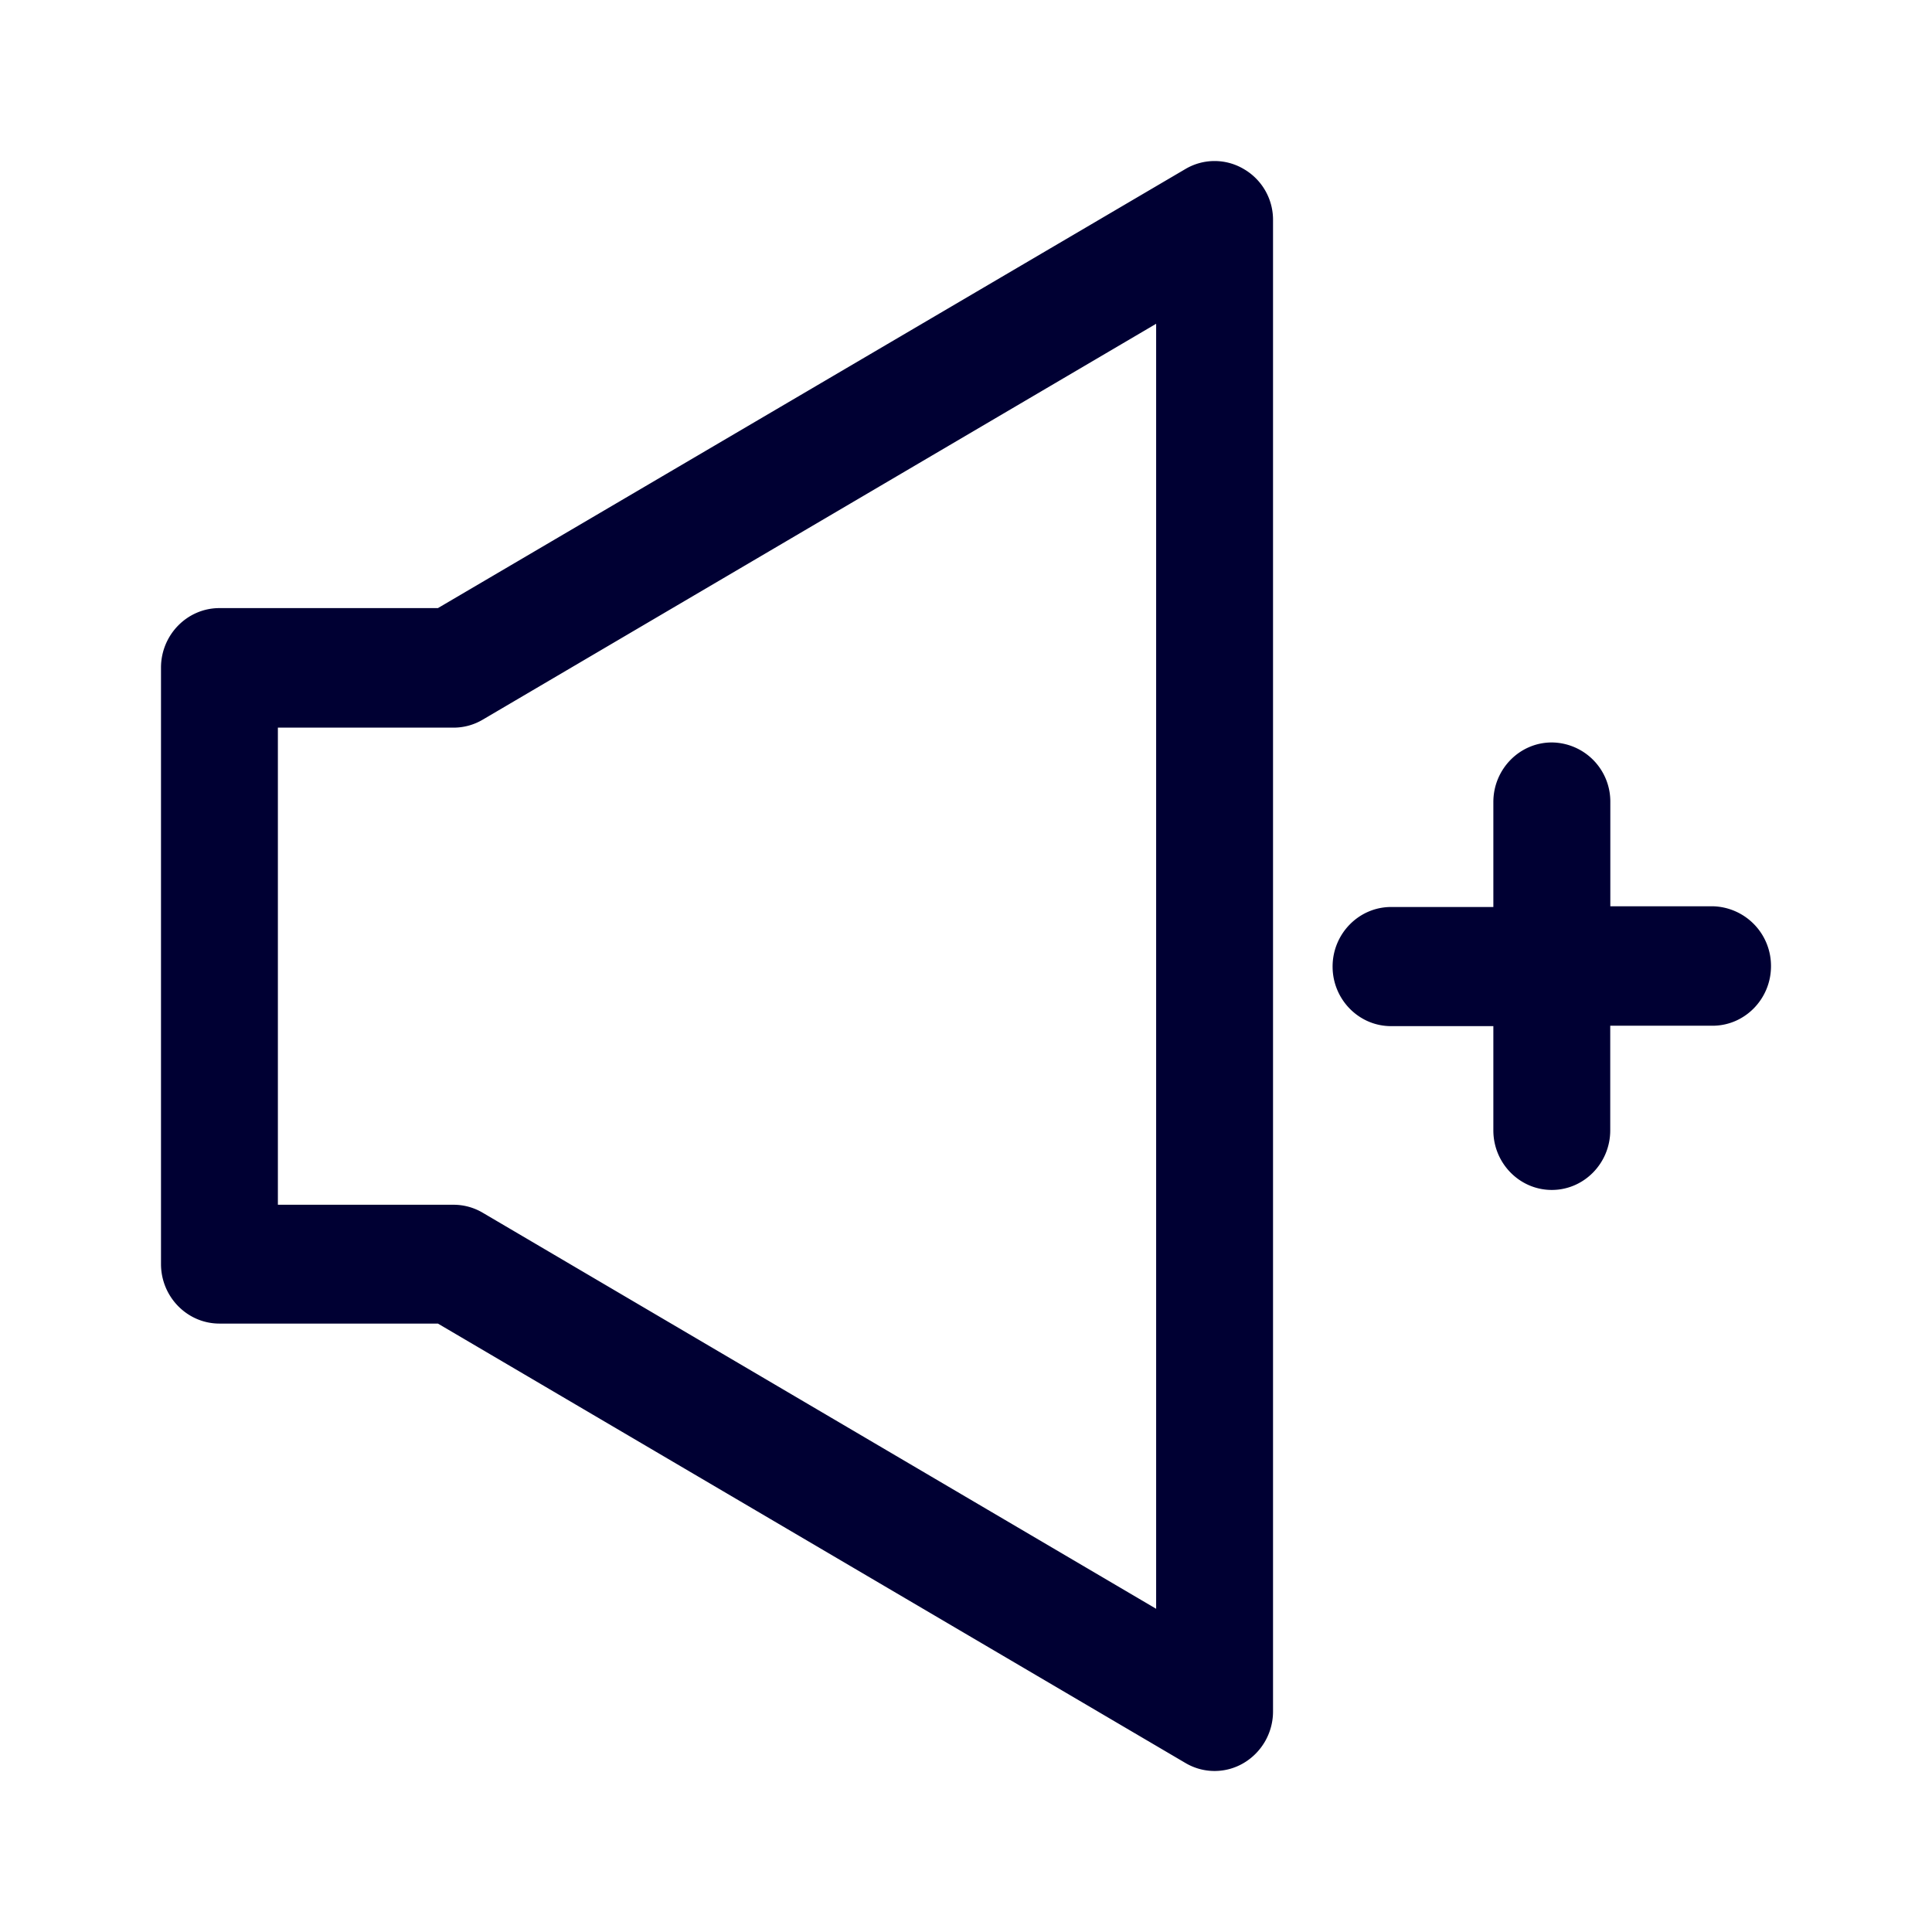 <svg xmlns="http://www.w3.org/2000/svg" width="24" height="24" fill="none"><path fill="#003" d="M15.451 2.1a.711.711 0 0 0-.726 0L5.44 7.554H2.726c-.4 0-.726.332-.726.74v7.408c0 .408.326.74.726.74H5.44l9.285 5.458a.71.71 0 0 0 .726 0 .744.744 0 0 0 .363-.64V2.74a.728.728 0 0 0-.363-.64m-1.089 17.885-8.364-4.919a.71.71 0 0 0-.363-.1H3.452V9.039h2.183a.71.71 0 0 0 .363-.1l8.364-4.917zm6.912-7.243c.4 0 .726-.332.726-.74a.741.741 0 0 0-.726-.744h-1.27V9.963a.734.734 0 0 0-.727-.74c-.4 0-.726.332-.726.74v1.304h-1.27c-.4 0-.727.332-.727.74s.326.74.726.74h1.271v1.295c0 .408.326.74.726.74.4 0 .726-.332.726-.74v-1.3z"/></svg>